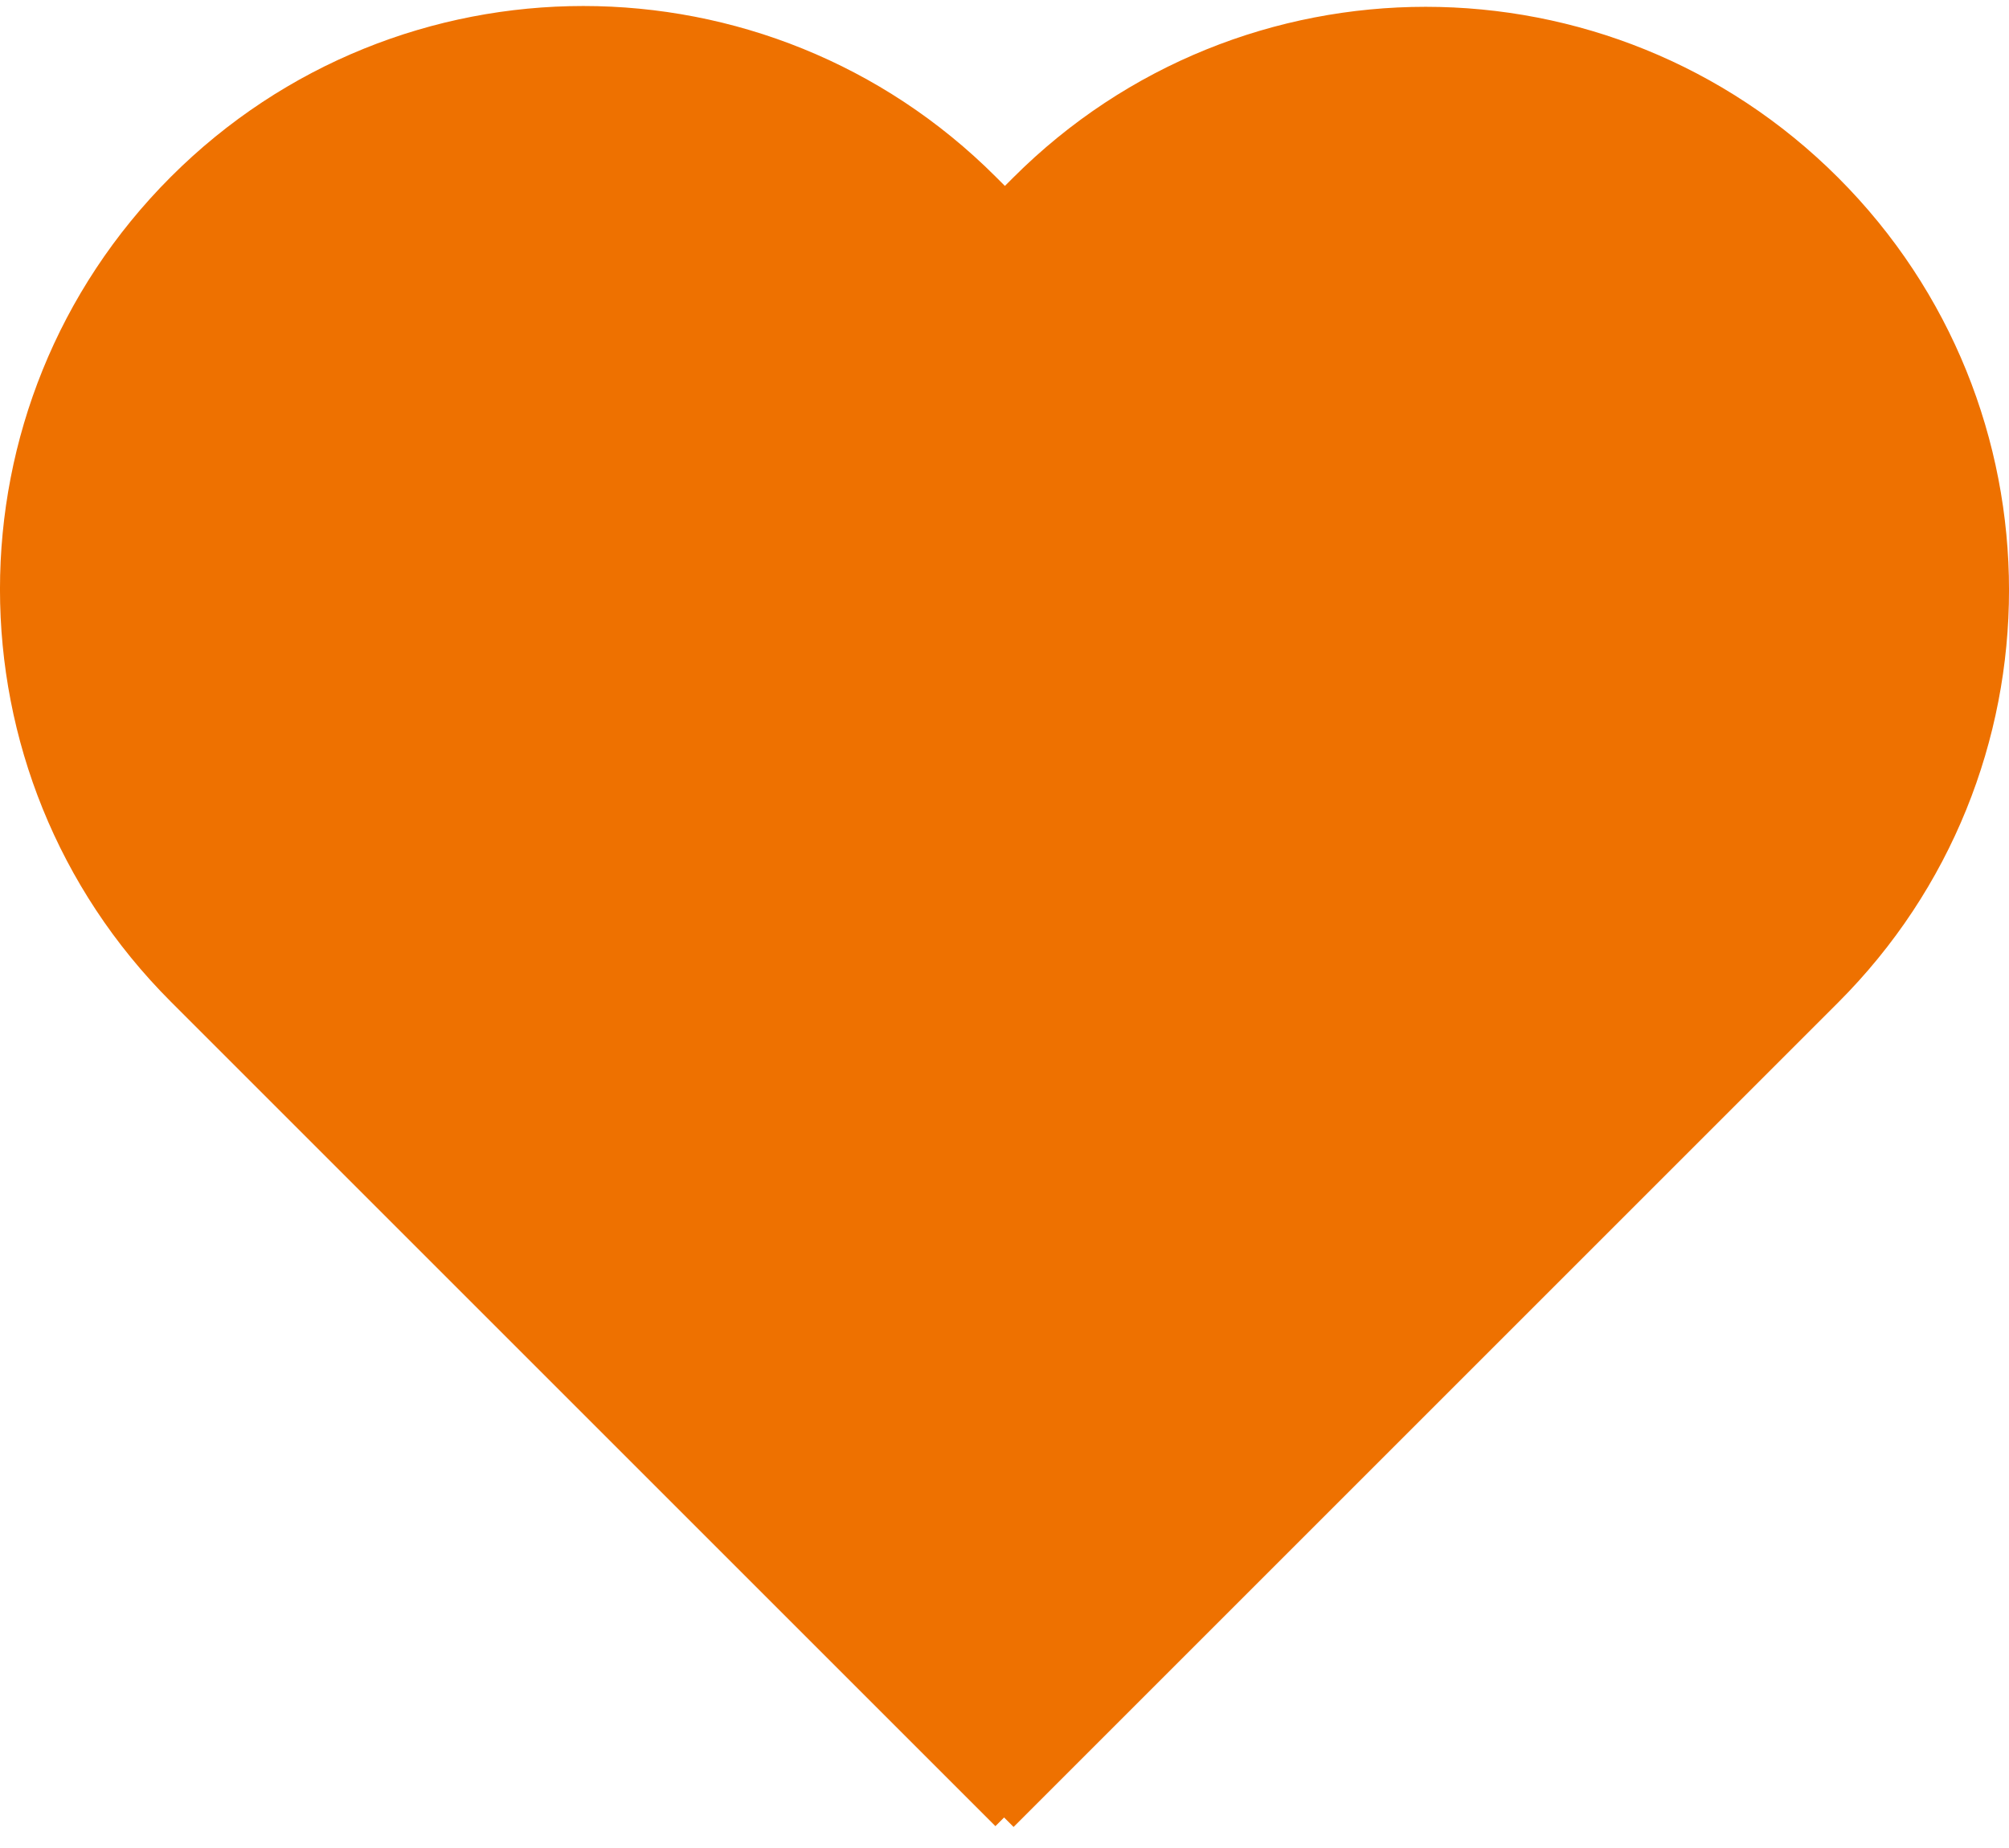 <svg width="25" height="23" viewBox="0 0 25 23" fill="none" xmlns="http://www.w3.org/2000/svg">
<path fill-rule="evenodd" clip-rule="evenodd" d="M2.126 2.201C-0.709 5.036 -0.709 9.632 2.126 12.467L12.387 22.728L12.495 22.62L12.613 22.738L22.874 12.477C25.709 9.642 25.709 5.046 22.874 2.211C20.039 -0.624 15.443 -0.624 12.608 2.211L12.505 2.314L12.392 2.201C9.557 -0.634 4.961 -0.634 2.126 2.201Z" fill="#EE7100"/>
</svg>
